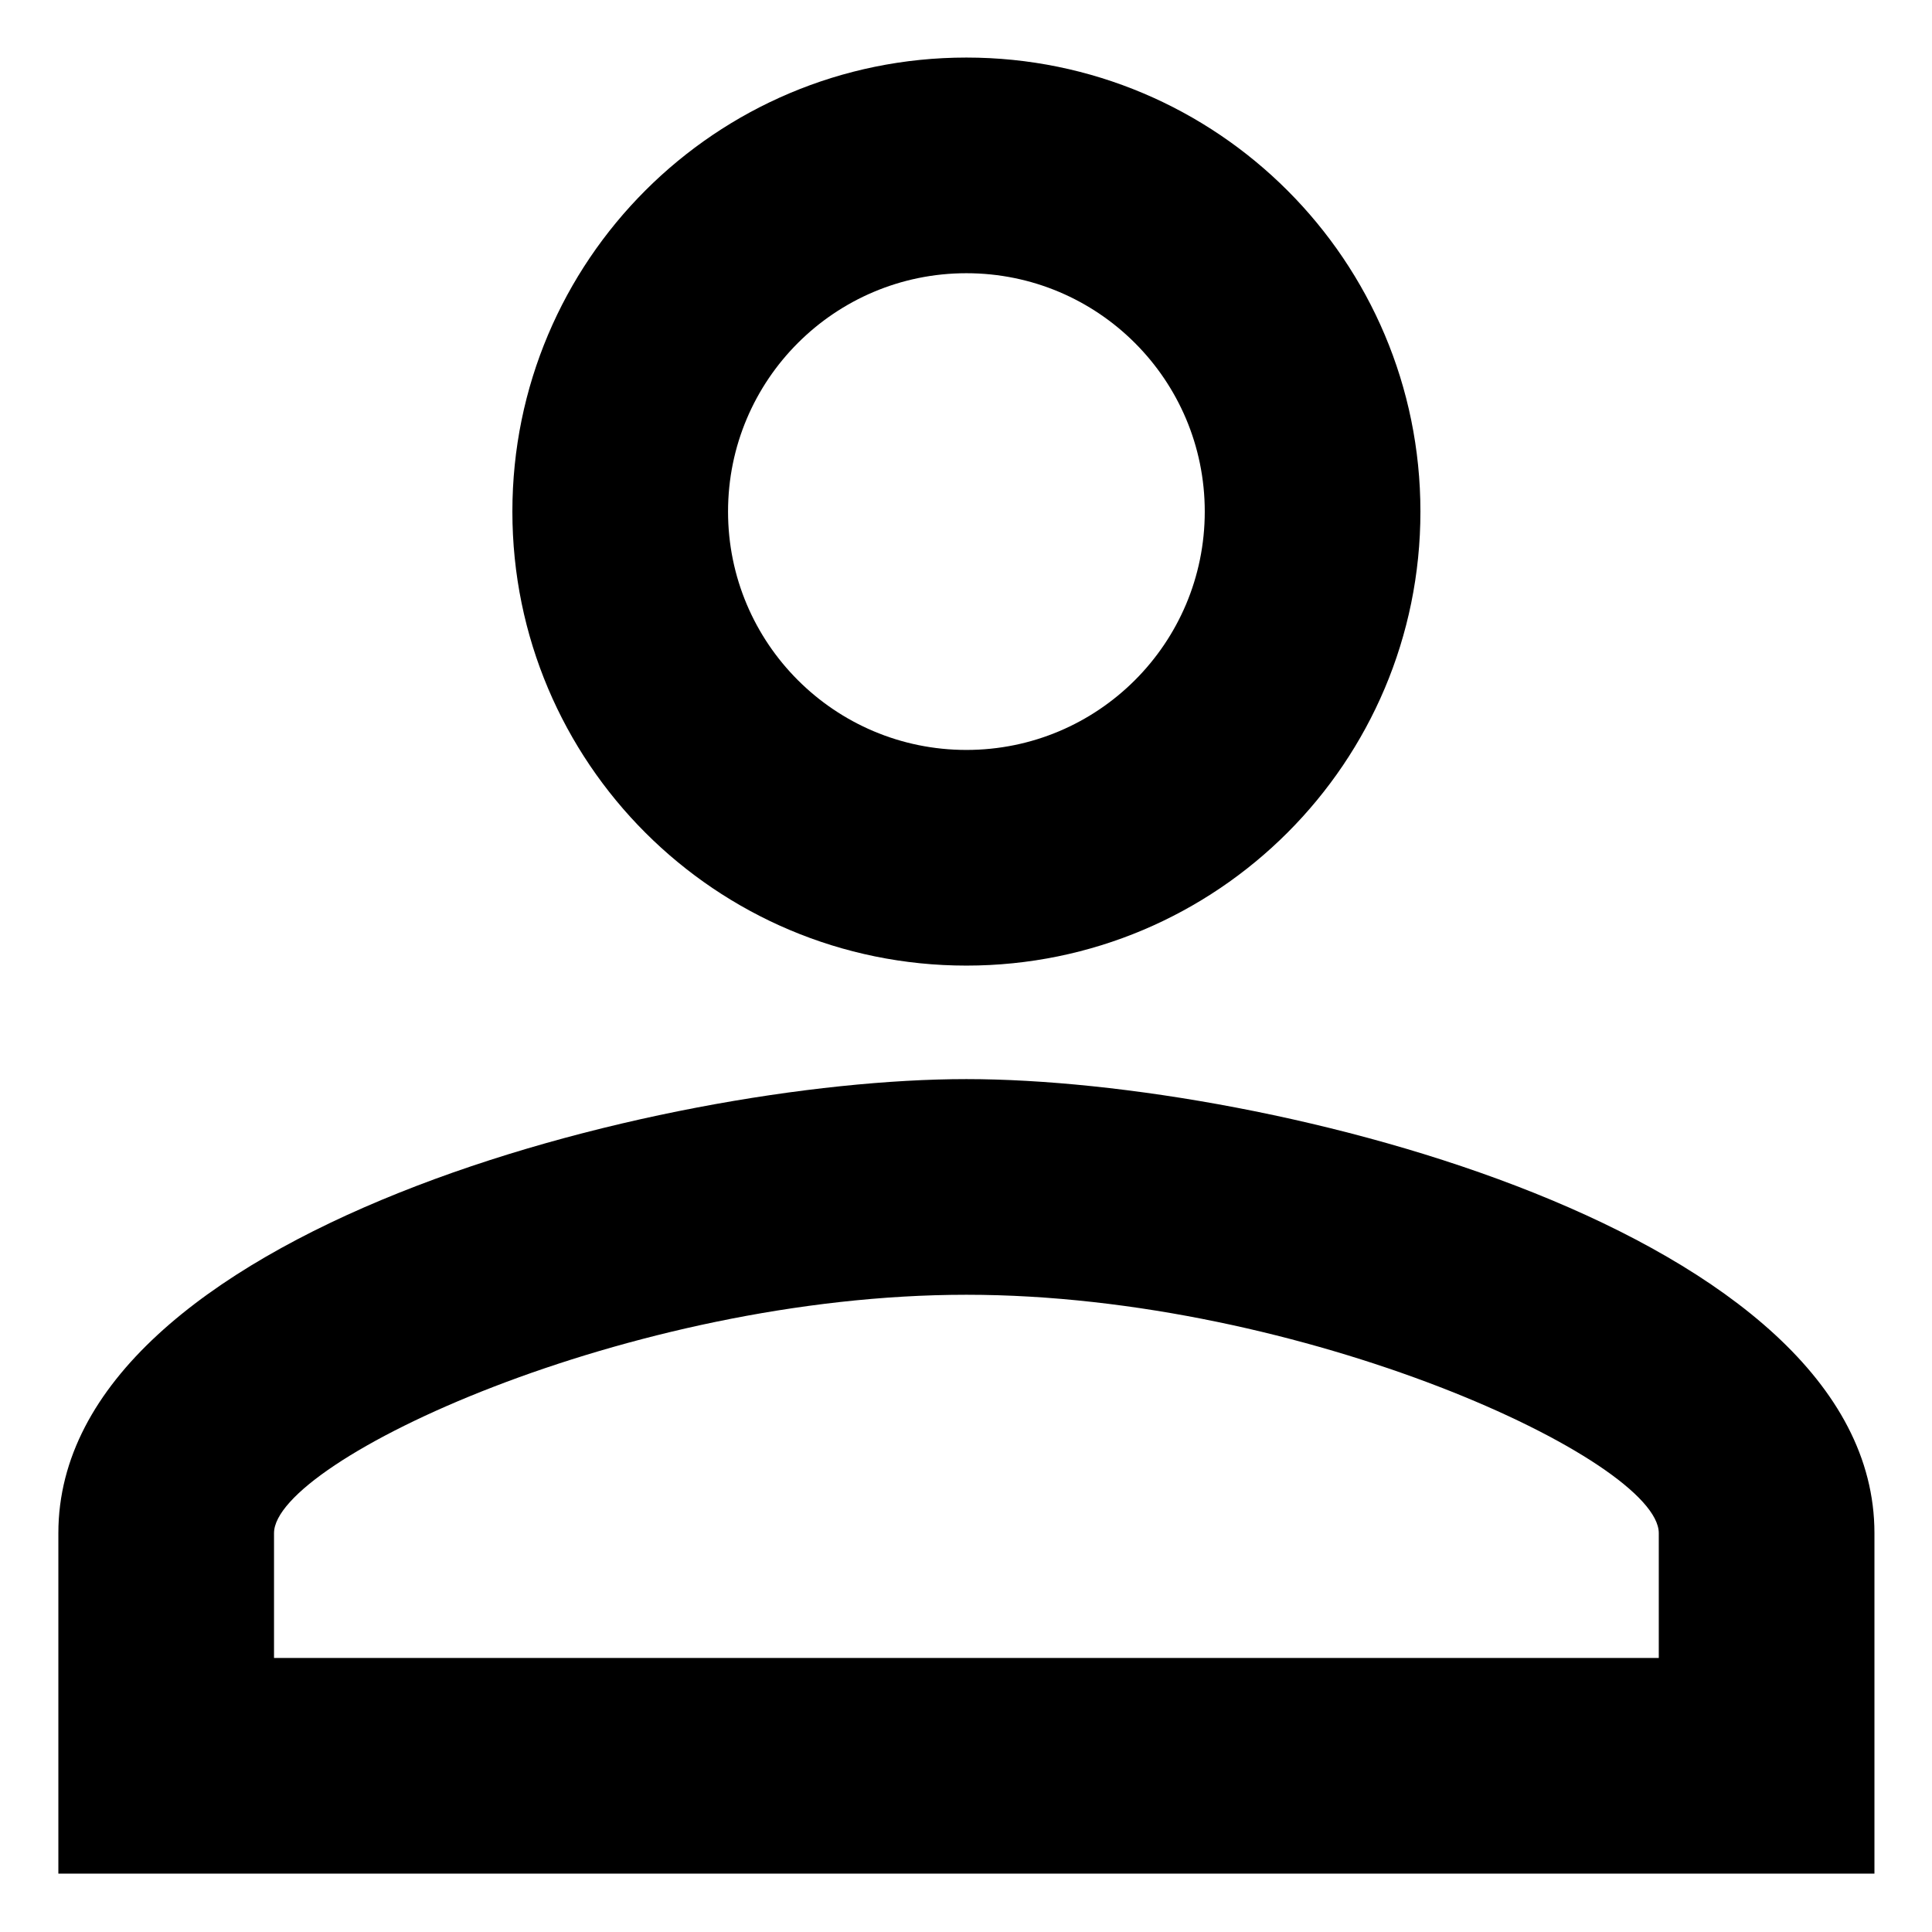 <?xml version="1.0" encoding="UTF-8" standalone="no" ?>
<!DOCTYPE svg PUBLIC "-//W3C//DTD SVG 1.1//EN" "http://www.w3.org/Graphics/SVG/1.1/DTD/svg11.dtd">
<svg
  xmlns="http://www.w3.org/2000/svg"
  xmlns:xlink="http://www.w3.org/1999/xlink"
  version="1.1"
  width="24"
  height="24"
  viewBox="0 0 24 24"
  xml:space="preserve"
>
  <desc>Created with Fabric.js 5.3.0</desc>
  <defs></defs>
  <g
    transform="matrix(1.41 0 0 1.41 12.005 11.995)"
    id="YSij0ygjec_3GUDuWTtsj"
  >
    <path
      style="
        stroke: none;
        stroke-width: 1;
        stroke-dasharray: none;
        stroke-linecap: butt;
        stroke-dashoffset: 0;
        stroke-linejoin: miter;
        stroke-miterlimit: 4;
        fill-rule: nonzero;
        opacity: 1;
      "
      transform=" translate(0, 0)"
      d="M 0 -6.1 C 1.16 -6.1 2.1 -5.16 2.1 -4 C 2.1 -2.84 1.16 -1.9 0 -1.9 C -1.16 -1.9 -2.1 -2.84 -2.1 -4 C -2.1 -5.16 -1.16 -6.1 0 -6.1 M 0 2.9 C 2.97 2.9 6.1 4.36 6.1 5 L 6.1 6.1 L -6.1 6.1 L -6.1 5 C -6.1 4.36 -2.97 2.9 0 2.9 M 0 -8 C -2.21 -8 -4 -6.21 -4 -4 C -4 -1.79 -2.21 0 0 0 C 2.21 0 4 -1.79 4 -4 C 4 -6.21 2.21 -8 0 -8 z M 0 1 C -2.67 1 -8 2.34 -8 5 L -8 8 L 8 8 L 8 5 C 8 2.34 2.67 1 0 1 z"
      stroke-linecap="round"
    />
  </g>
</svg>
